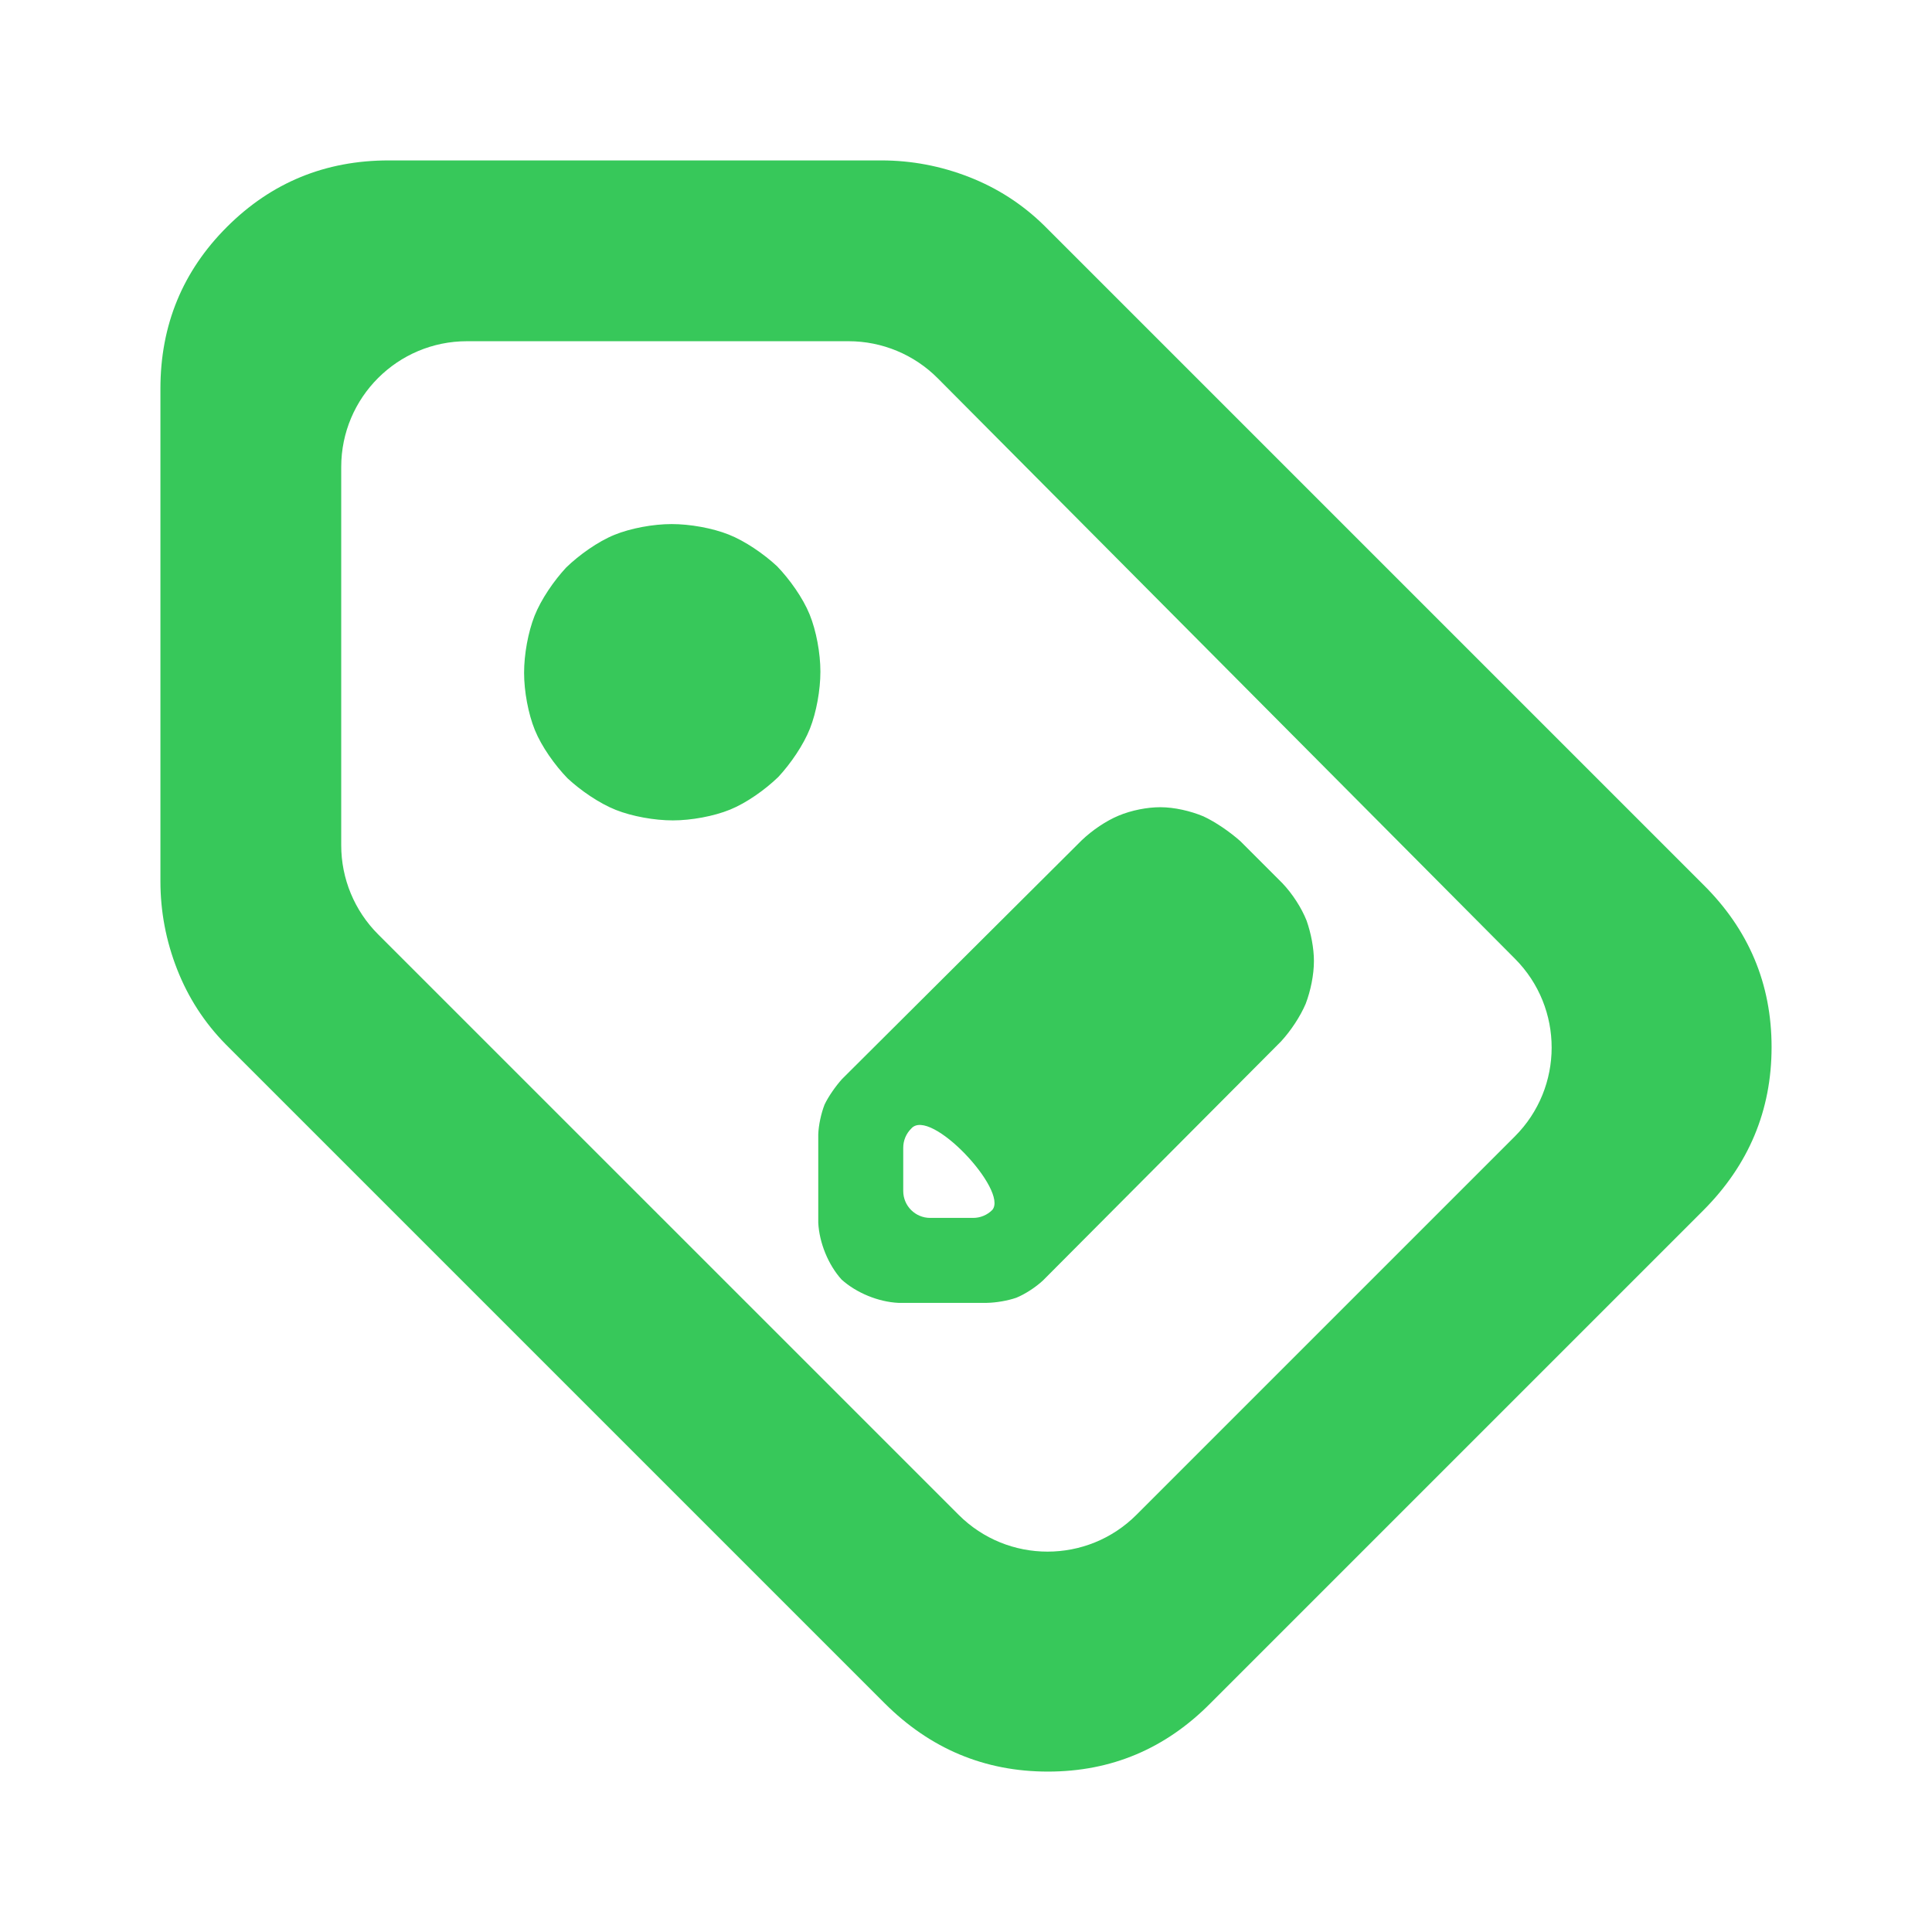 <svg height="48" viewBox="0 -960 960 960" width="48" xmlns="http://www.w3.org/2000/svg"><path fill="rgb(55, 200, 90)" d="m446.418-312.61c-9.862-.46-20.824-4.9-28.239-11.58-6.614-7.31-11.099-18.3-11.588-28.24v-43.92c.143-4.52 1.444-10.53 3.152-14.84 1.863-3.9 5.379-9 8.663-12.64l119.192-118.73c5.275-5 12.015-9.55 18.235-12.15 6.354-2.66 14.167-4.19 20.708-4.19 6.978 0 15.052 1.87 21.43 4.54 6.094 2.83 13.132 7.71 18.343 12.32l20.869 20.87c4.989 5.23 9.516 12.23 12.053 18.62 2.189 6.21 3.646 13.7 3.646 20.07 0 6.89-1.642 14.8-4.073 21.2-2.692 6.35-7.371 13.42-12.253 18.74l-118.316 118.81c-3.877 3.58-9.051 6.85-13.236 8.57-4.222 1.46-9.901 2.46-14.675 2.55zm2.396-77.09v21.5c0 7.38 5.984 13.37 13.367 13.37h21.392c3.561 0 6.975-1.42 9.484-3.95 8.166-9.526-30.882-51.384-40.28-40.42-2.536 2.51-3.963 5.93-3.963 9.5zm-166.829-183.58c-6.28-6.49-12.879-15.77-16.207-23.95-3.299-8.1-5.362-19.25-5.362-28.45 0-9.15 1.995-20.2 5.196-28.3 3.229-8.16 9.609-17.46 15.721-24.03 6.496-6.29 15.78-12.89 23.955-16.22 8.102-3.3 19.257-5.36 28.455-5.36 9.147 0 20.202 1.99 28.299 5.19 8.169 3.23 17.467 9.62 24.042 15.73 6.281 6.5 12.88 15.78 16.208 23.96 3.298 8.1 5.361 19.25 5.361 28.45 0 9.15-1.994 20.2-5.195 28.3-3.229 8.16-9.609 17.46-15.721 24.03-6.497 6.29-15.782 12.89-23.956 16.22-8.103 3.3-19.257 5.36-28.455 5.36-9.147 0-20.202-1.99-28.299-5.2-8.169-3.23-17.467-9.61-24.042-15.73zm157.5 459.53-327.362-327.36c-10.566-10.75-18.609-23.18-24.13-37.29-5.522-14.11-8.282-28.69-8.282-43.74v-244.71c0-31.6 11.032-58.41 33.093-80.43 22.052-22.01 48.834-33.01 80.349-33.01h244.712c15.05 0 29.629 2.76 43.74 8.28 14.11 5.52 26.54 13.57 37.29 24.13l327.362 327.36c22.688 22.42 34.032 49.36 34.032 80.82 0 31.47-11.344 58.55-34.032 81.24l-244.711 244.71c-22.418 22.692-49.359 34.042-80.82 34.042-31.472 0-58.552-11.35-81.241-34.042zm-251.631-382.01 288.467 288.45c24.408 24.41 63.981 24.41 88.389 0l187.99-187.99c24.36-24.35 24.415-63.83.124-88.26l-286.847-288.46c-11.731-11.8-27.681-18.43-44.318-18.43h-189.611c-34.518 0-62.5 27.98-62.5 62.5v187.99c0 16.58 6.585 32.47 18.306 44.2z"/></svg>